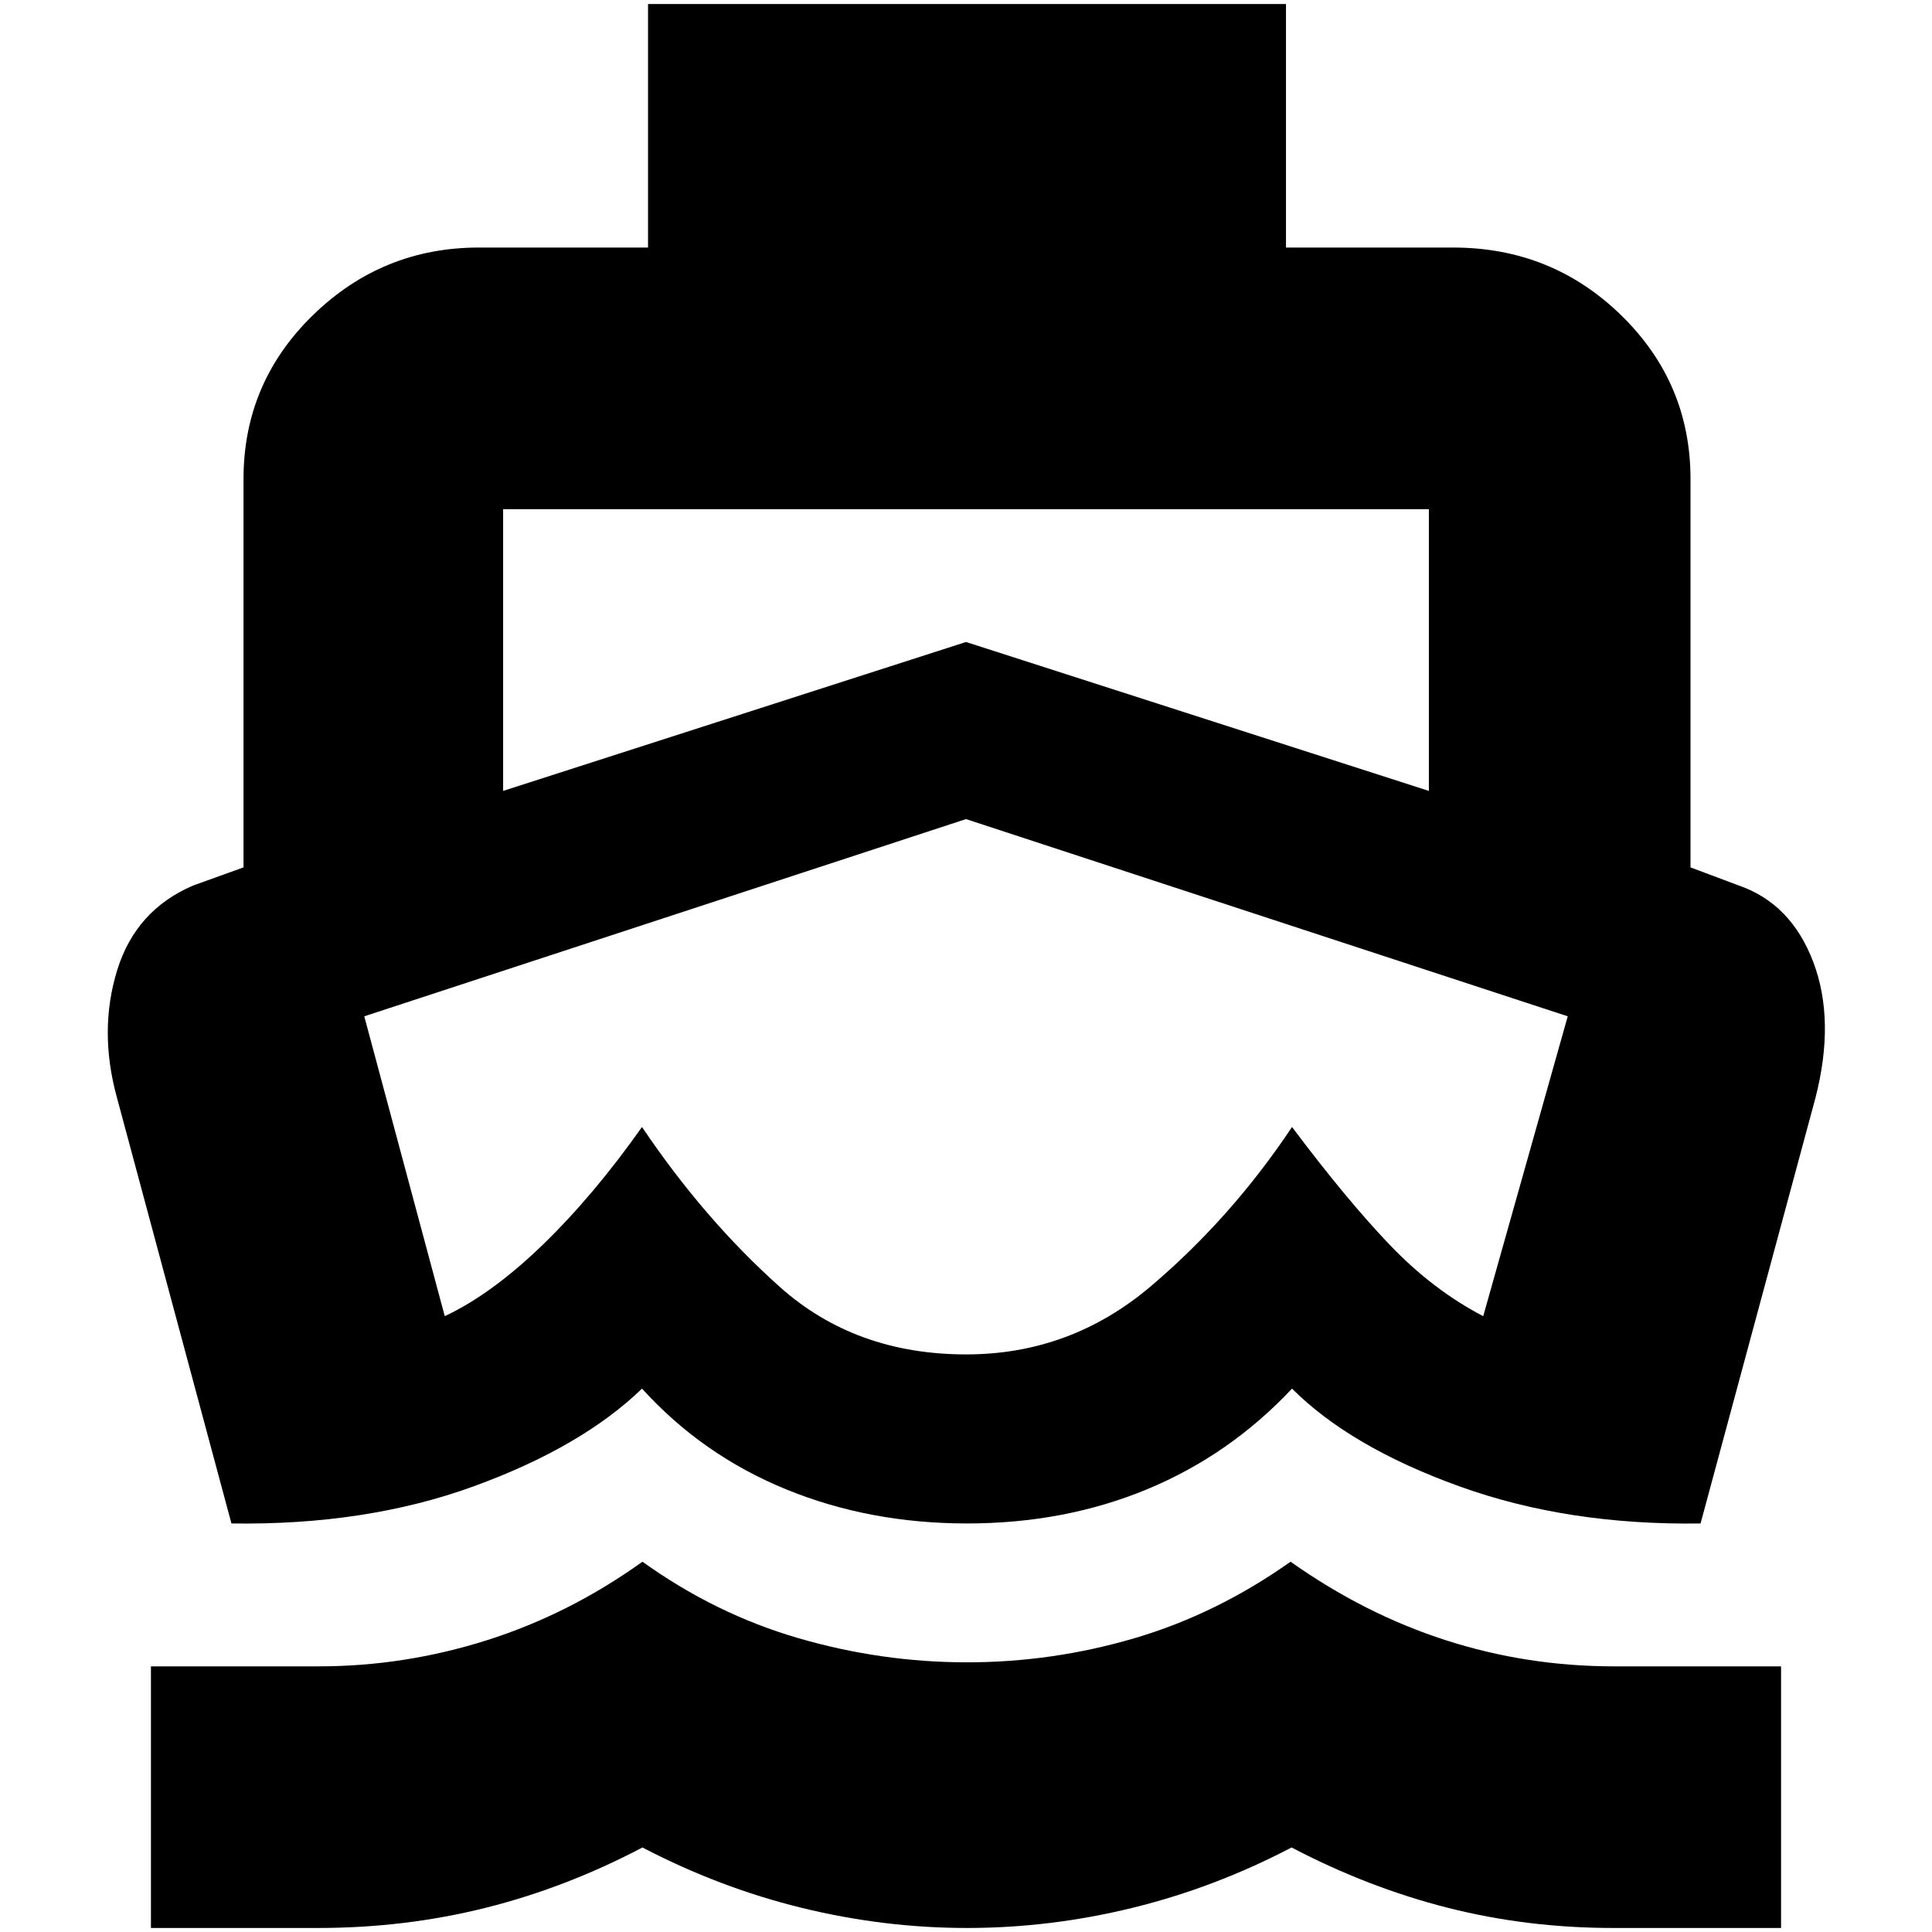 <svg xmlns="http://www.w3.org/2000/svg" height="24" viewBox="0 -960 960 960" width="24"><path d="M480-420ZM115-203 58-415q-9-33 .22-62.89Q67.45-507.79 96-520l25-9v-193q0-47.79 34.49-81.39Q189.98-837 238-837h84v-121h317v121h83q49.03 0 83.51 33.61Q840-769.79 840-722v193l24 9q26 9 37 38t1.08 67.57L845-203q-66 1-120-18.5T642-270q-31 33-72 50t-89.5 17q-48.5 0-90-17T319-270q-30 29-83.5 48.5T115-203ZM75-2v-130h83.38Q201-132 242-145q41-13 77.23-39 36.24 26 77.5 38 41.27 12 83.77 12 42.5 0 83.27-12 40.76-12 77.5-38 36.73 26 77.07 39 40.34 13 83.66 13h83V-2h-83.38Q759-2 719.5-12 680-22 641.77-42q-38.22 20-79.07 30-40.84 10-82.17 10-41.34 0-82.17-10t-79.14-30q-38 20-78.01 30-40 10-83.21 10H75Zm175-565 230-74 230 74v-140H250v140Zm230.1 280q51.9 0 91.9-34 40-34 70-79 27 36 48.5 58.5T737-306l42-149-299-98-299 98 40 149q23.41-11 48.71-35.5Q295-366 319-400q31 46 68.53 79.5T480.1-287Z"/></svg>